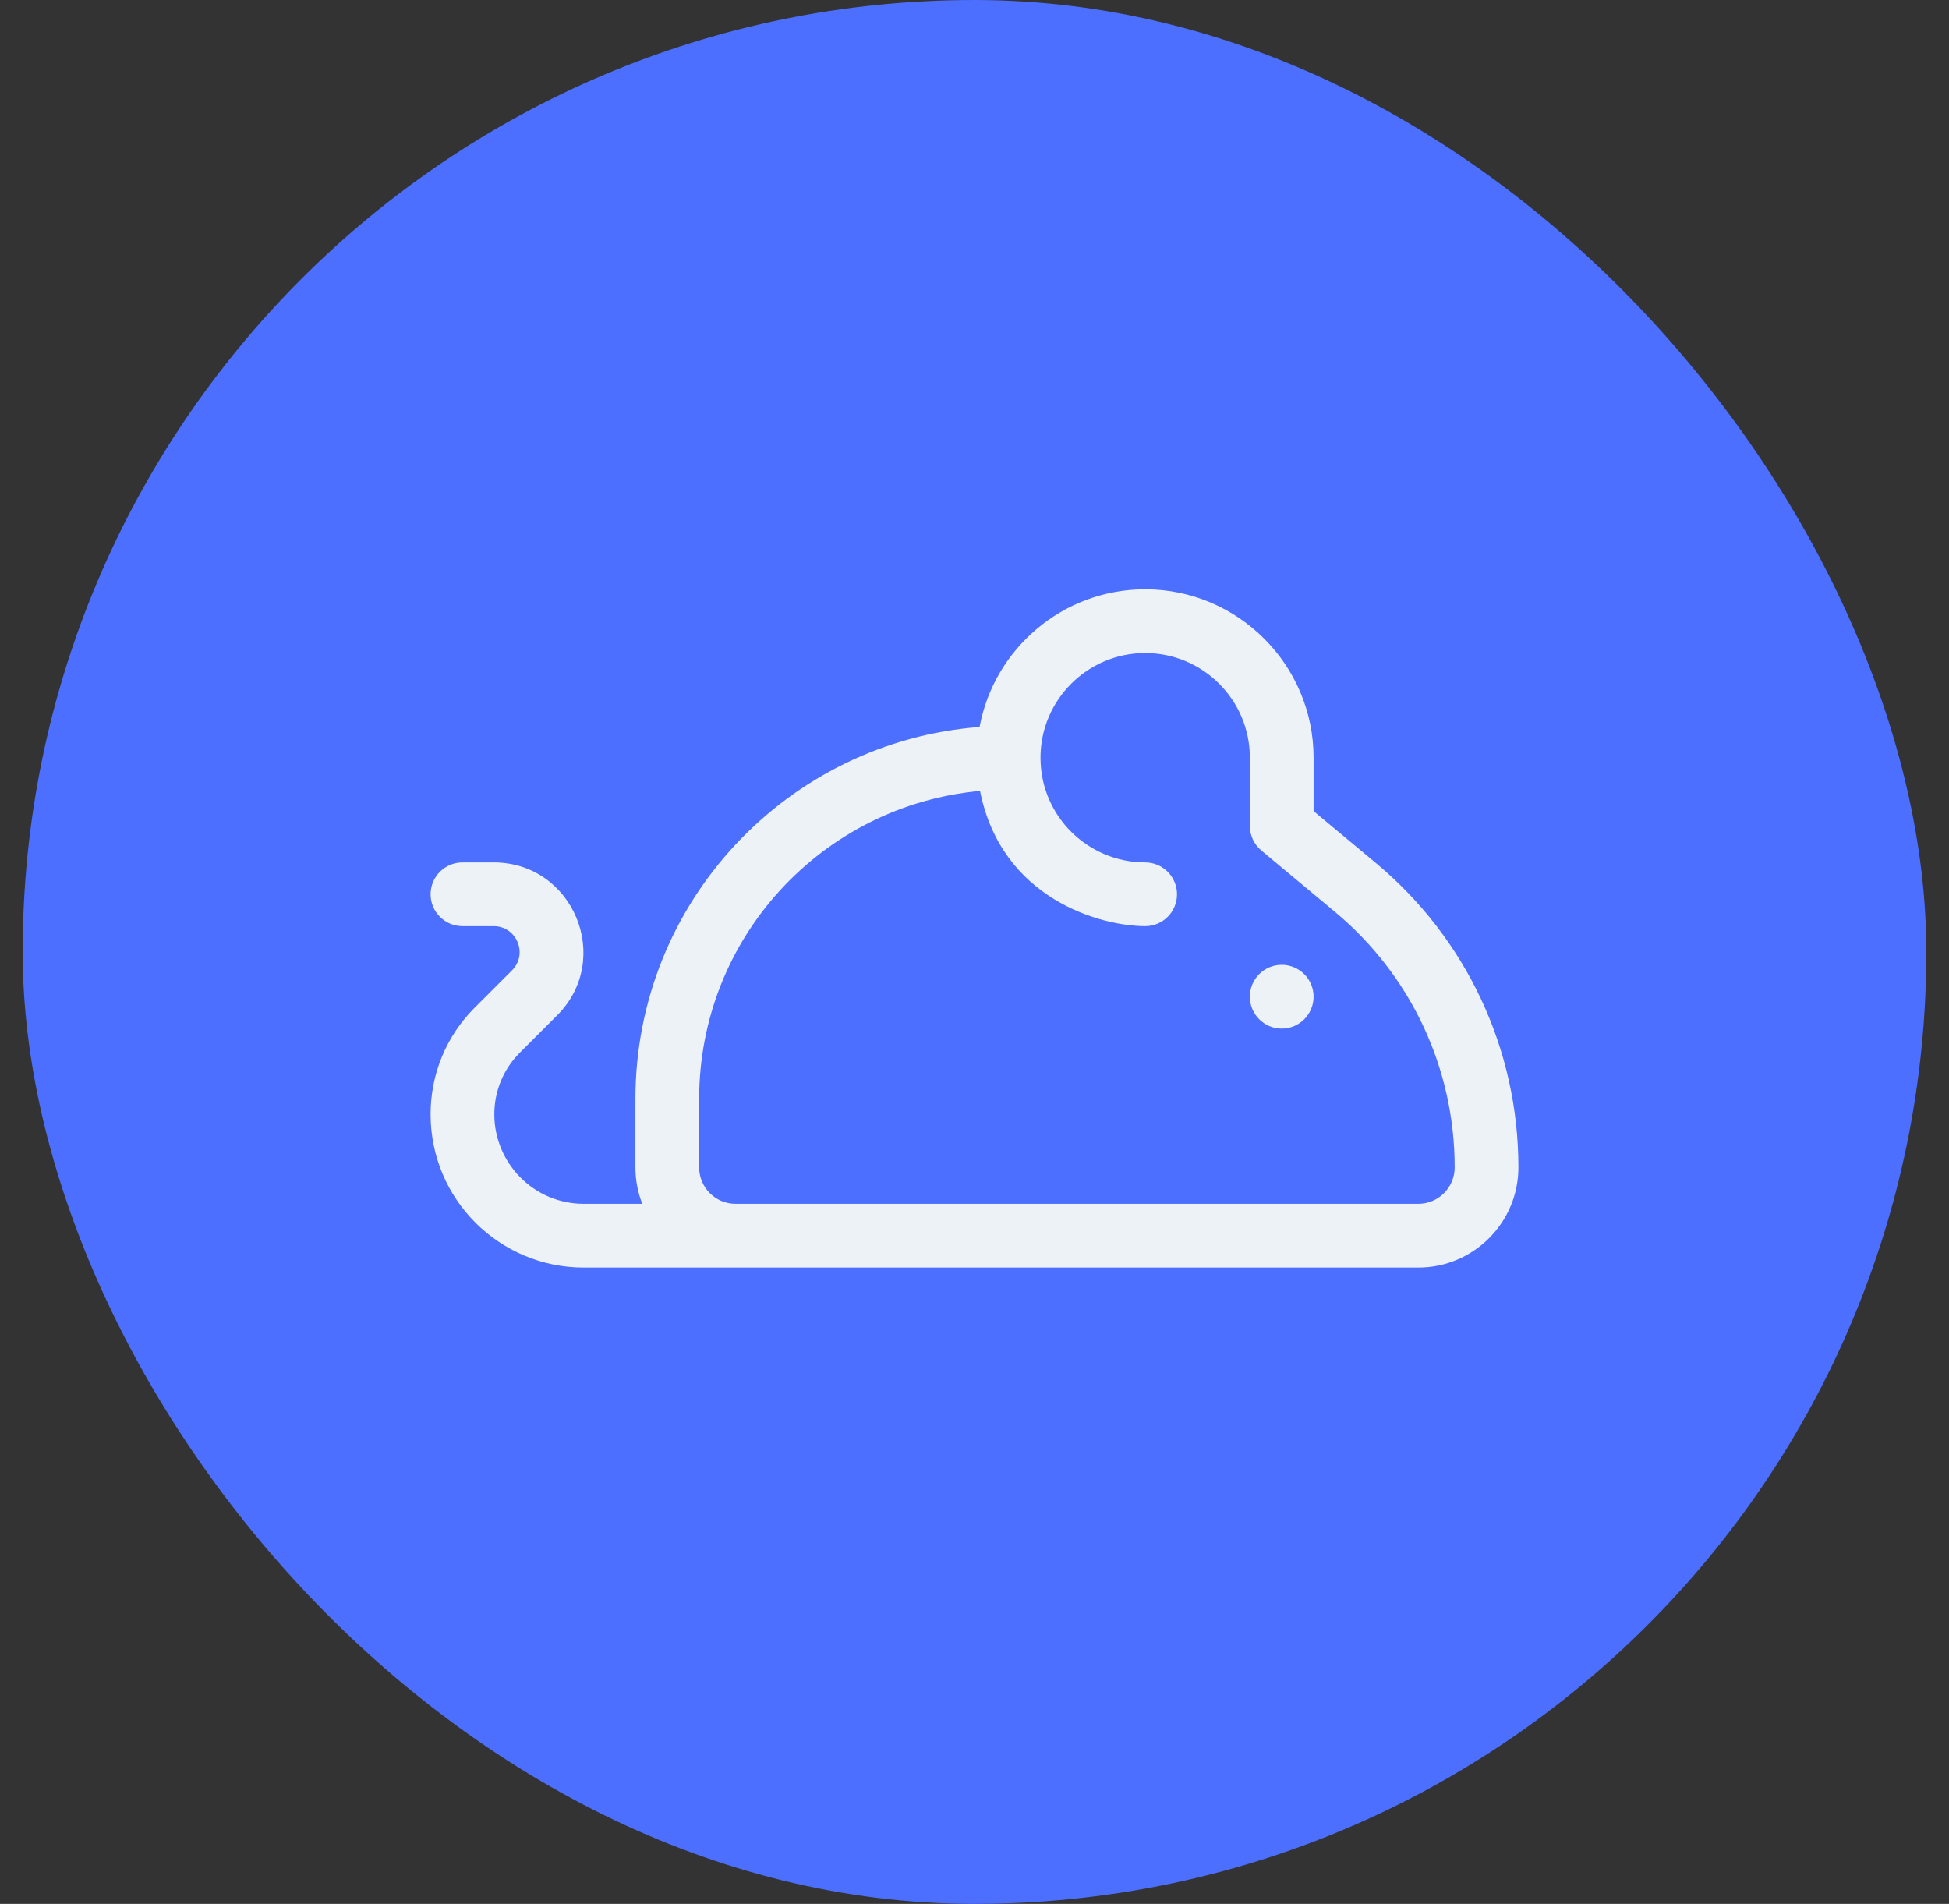 <svg width="43" height="42" viewBox="0 0 43 42" fill="none" xmlns="http://www.w3.org/2000/svg">
<rect x="0" y="0" width="43" height="42" fill="#333333" stroke="none"/>
<rect x="0.5" width="42" height="42" rx="21" fill="#4C6FFF"/>
<g clip-path="url(#clip0_854_768)">
<path d="M28.278 21.284C27.89 21.284 27.575 21.599 27.575 21.988C27.575 22.375 27.89 22.691 28.278 22.691C28.666 22.691 28.981 22.375 28.981 21.988C28.981 21.599 28.666 21.284 28.278 21.284Z" fill="#EDF2F7"/>
<path d="M30.354 19.037L28.981 17.893V16.716C28.981 14.667 27.314 13 25.265 13C23.448 13 21.932 14.311 21.612 16.037C17.385 16.36 14.019 19.888 14.019 24.246V25.754C14.019 26.037 14.073 26.307 14.17 26.556H12.88C11.769 26.556 10.906 25.65 10.906 24.582C10.906 24.068 11.106 23.585 11.47 23.221L12.29 22.401C13.535 21.157 12.651 19.025 10.892 19.025H10.203C9.815 19.025 9.5 19.34 9.5 19.728C9.5 20.116 9.815 20.431 10.203 20.431H10.892C11.4 20.431 11.656 21.047 11.296 21.406L10.475 22.227C9.846 22.856 9.5 23.692 9.5 24.582C9.5 26.452 11.014 27.962 12.88 27.962H31.291C32.509 27.962 33.5 26.972 33.5 25.754V25.753C33.5 23.15 32.353 20.702 30.354 19.037ZM32.094 25.754C32.094 26.196 31.734 26.556 31.291 26.556H16.227C15.785 26.556 15.425 26.196 15.425 25.753V24.246C15.425 20.671 18.159 17.763 21.622 17.448C22.097 19.838 24.292 20.431 25.265 20.431H25.266C25.654 20.431 25.968 20.116 25.968 19.728C25.968 19.34 25.653 19.025 25.265 19.025C24.011 19.025 22.956 18.011 22.956 16.716C22.956 16.716 22.956 16.715 22.956 16.715C22.956 16.715 22.956 16.715 22.956 16.715C22.956 15.442 23.992 14.406 25.266 14.406C26.539 14.406 27.575 15.442 27.575 16.716V18.222C27.575 18.43 27.668 18.628 27.828 18.762L29.454 20.117C31.132 21.515 32.094 23.569 32.094 25.753V25.754Z" fill="#EDF2F7"/>
</g>
<defs>
<clipPath id="clip0_854_768">
<rect width="24" height="24" fill="white" transform="translate(9.5 9)"/>
</clipPath>
</defs>
</svg>
